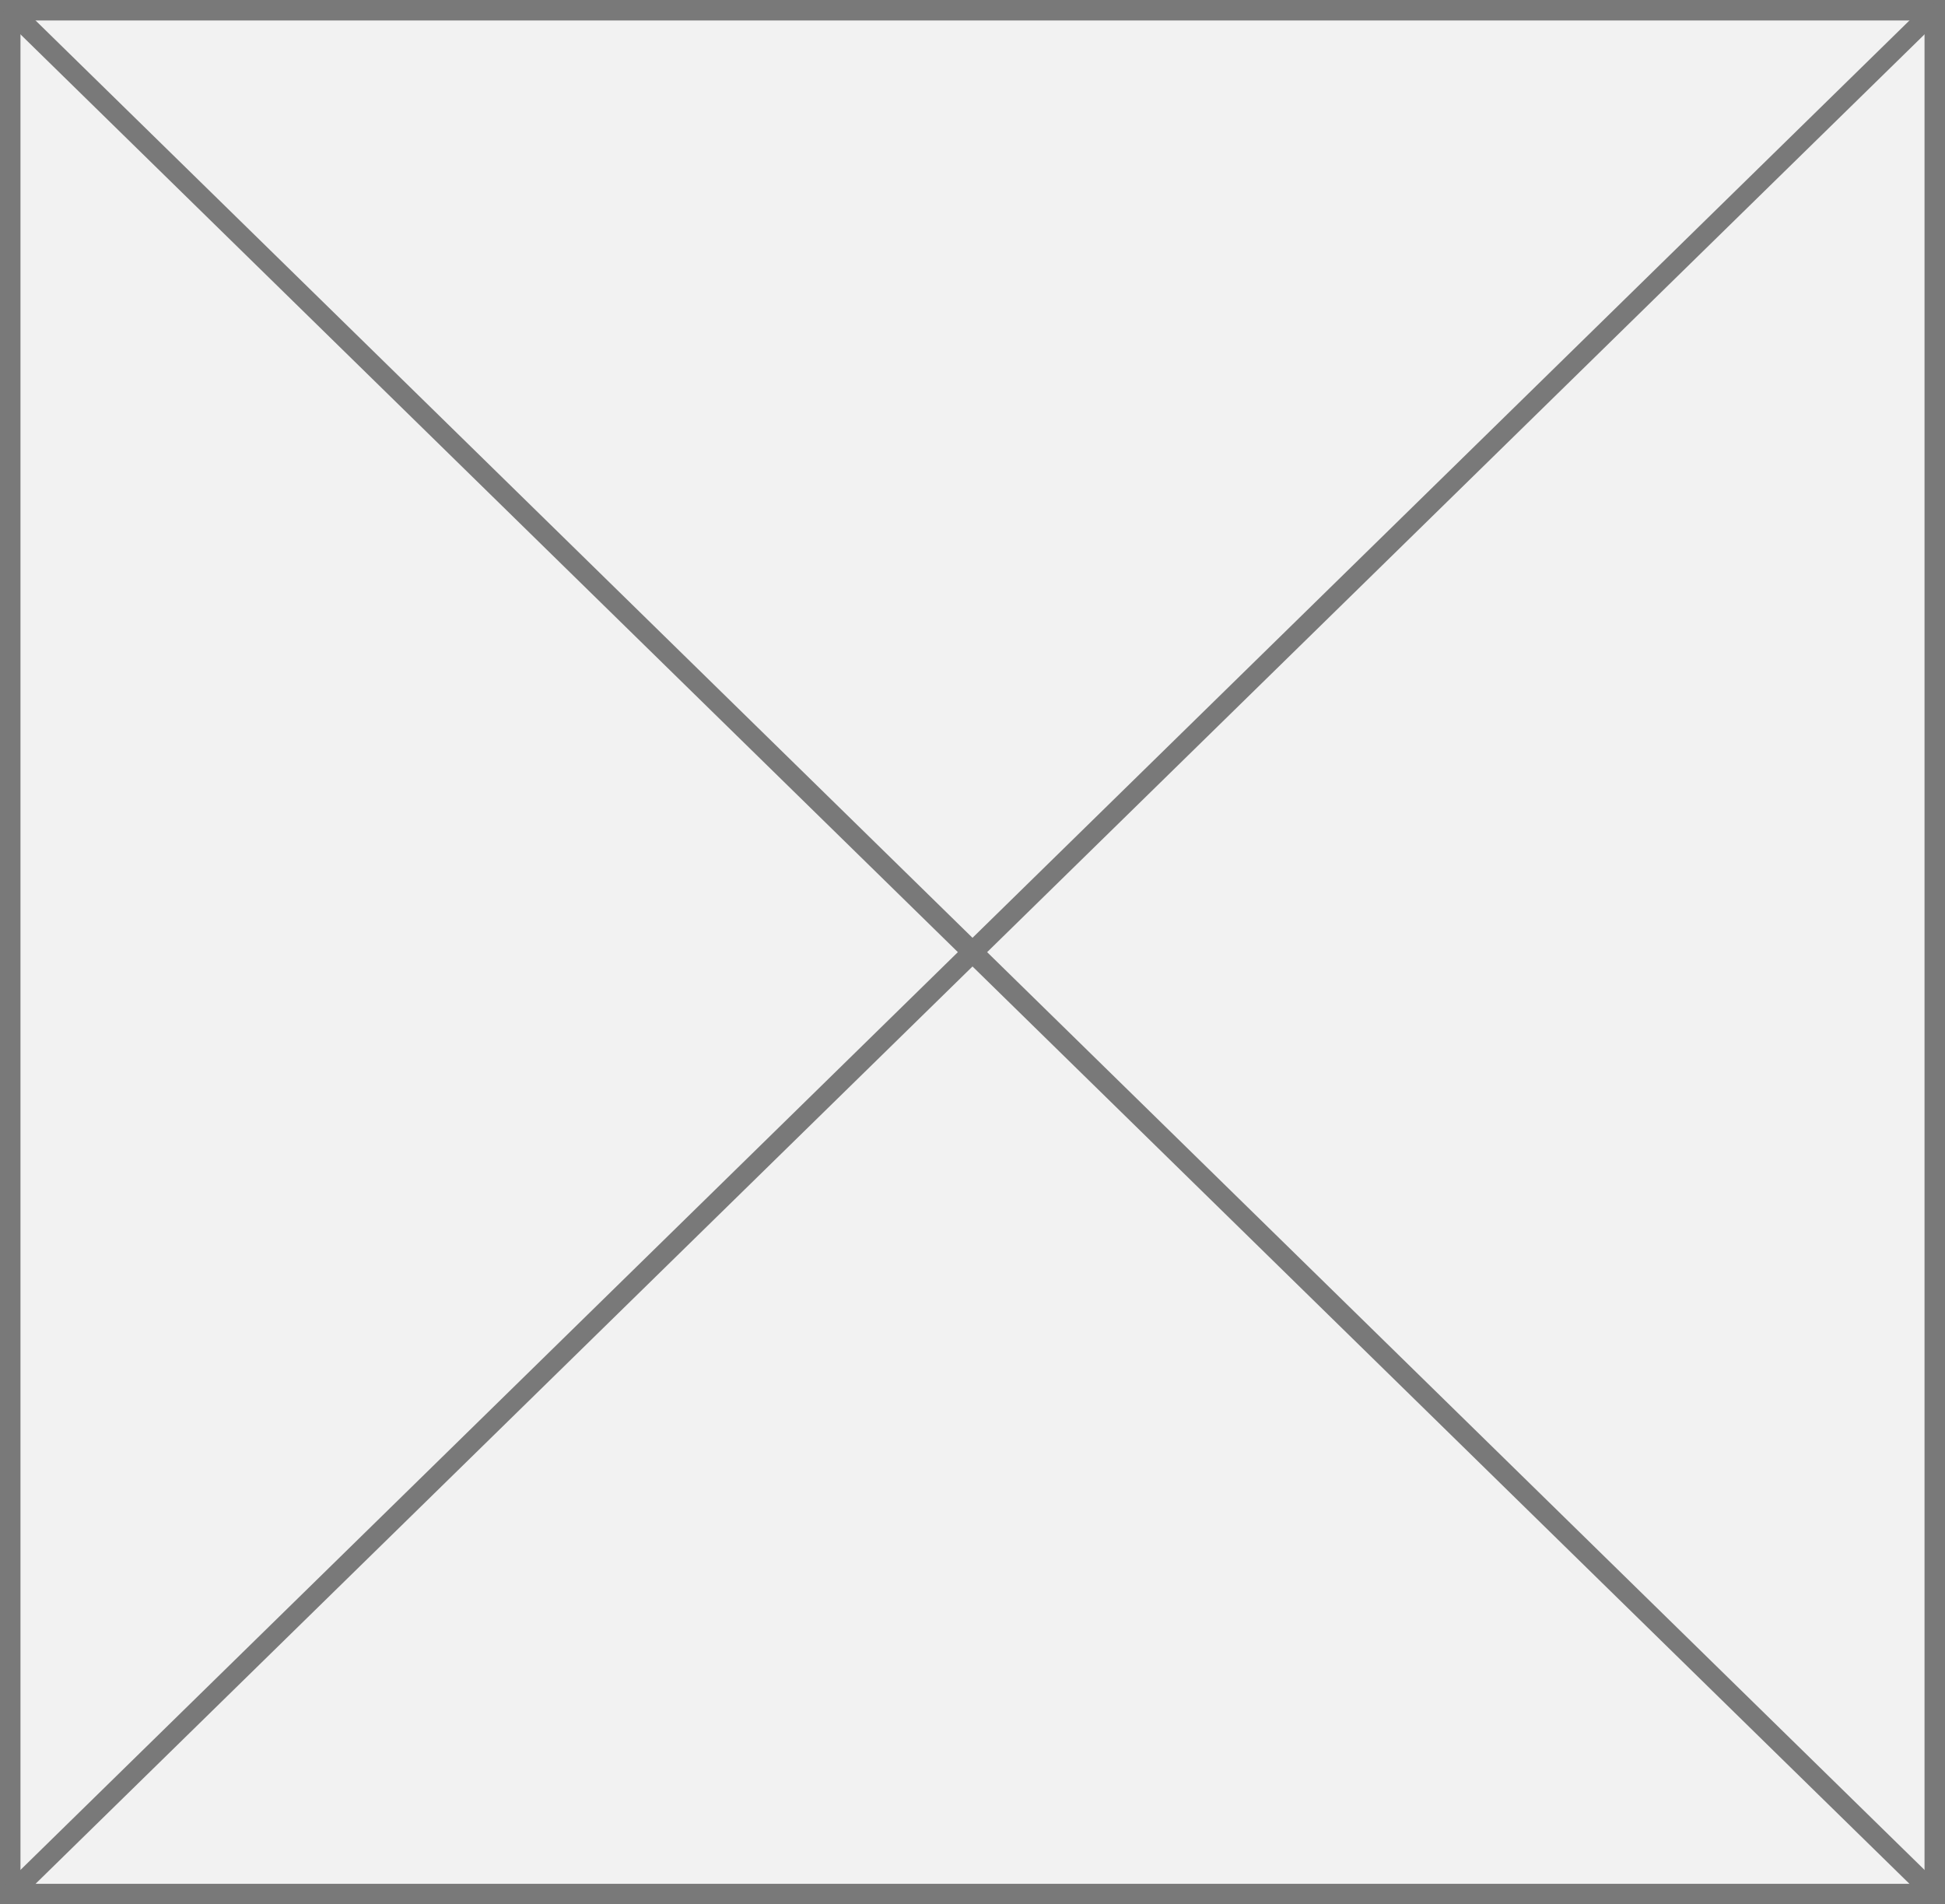 ﻿<?xml version="1.0" encoding="utf-8"?>
<svg version="1.1" xmlns:xlink="http://www.w3.org/1999/xlink" width="95px" height="93px" xmlns="http://www.w3.org/2000/svg">
  <rect width="100%" height="100%" fill="#333333" stroke="none"/>
  <g transform="matrix(1 0 0 1 -18 -206 )">
    <path d="M 18.5 206.5  L 112.5 206.5  L 112.5 298.5  L 18.5 298.5  L 18.5 206.5  Z " fill-rule="nonzero" fill="#f2f2f2" stroke="none" />
    <path d="M 18.5 206.5  L 112.5 206.5  L 112.5 298.5  L 18.5 298.5  L 18.5 206.5  Z " stroke-width="1" stroke="#797979" fill="none" />
    <path d="M 18.365 206.357  L 112.635 298.643  M 112.635 206.357  L 18.365 298.643  " stroke-width="1" stroke="#797979" fill="none" />
  </g>
</svg>